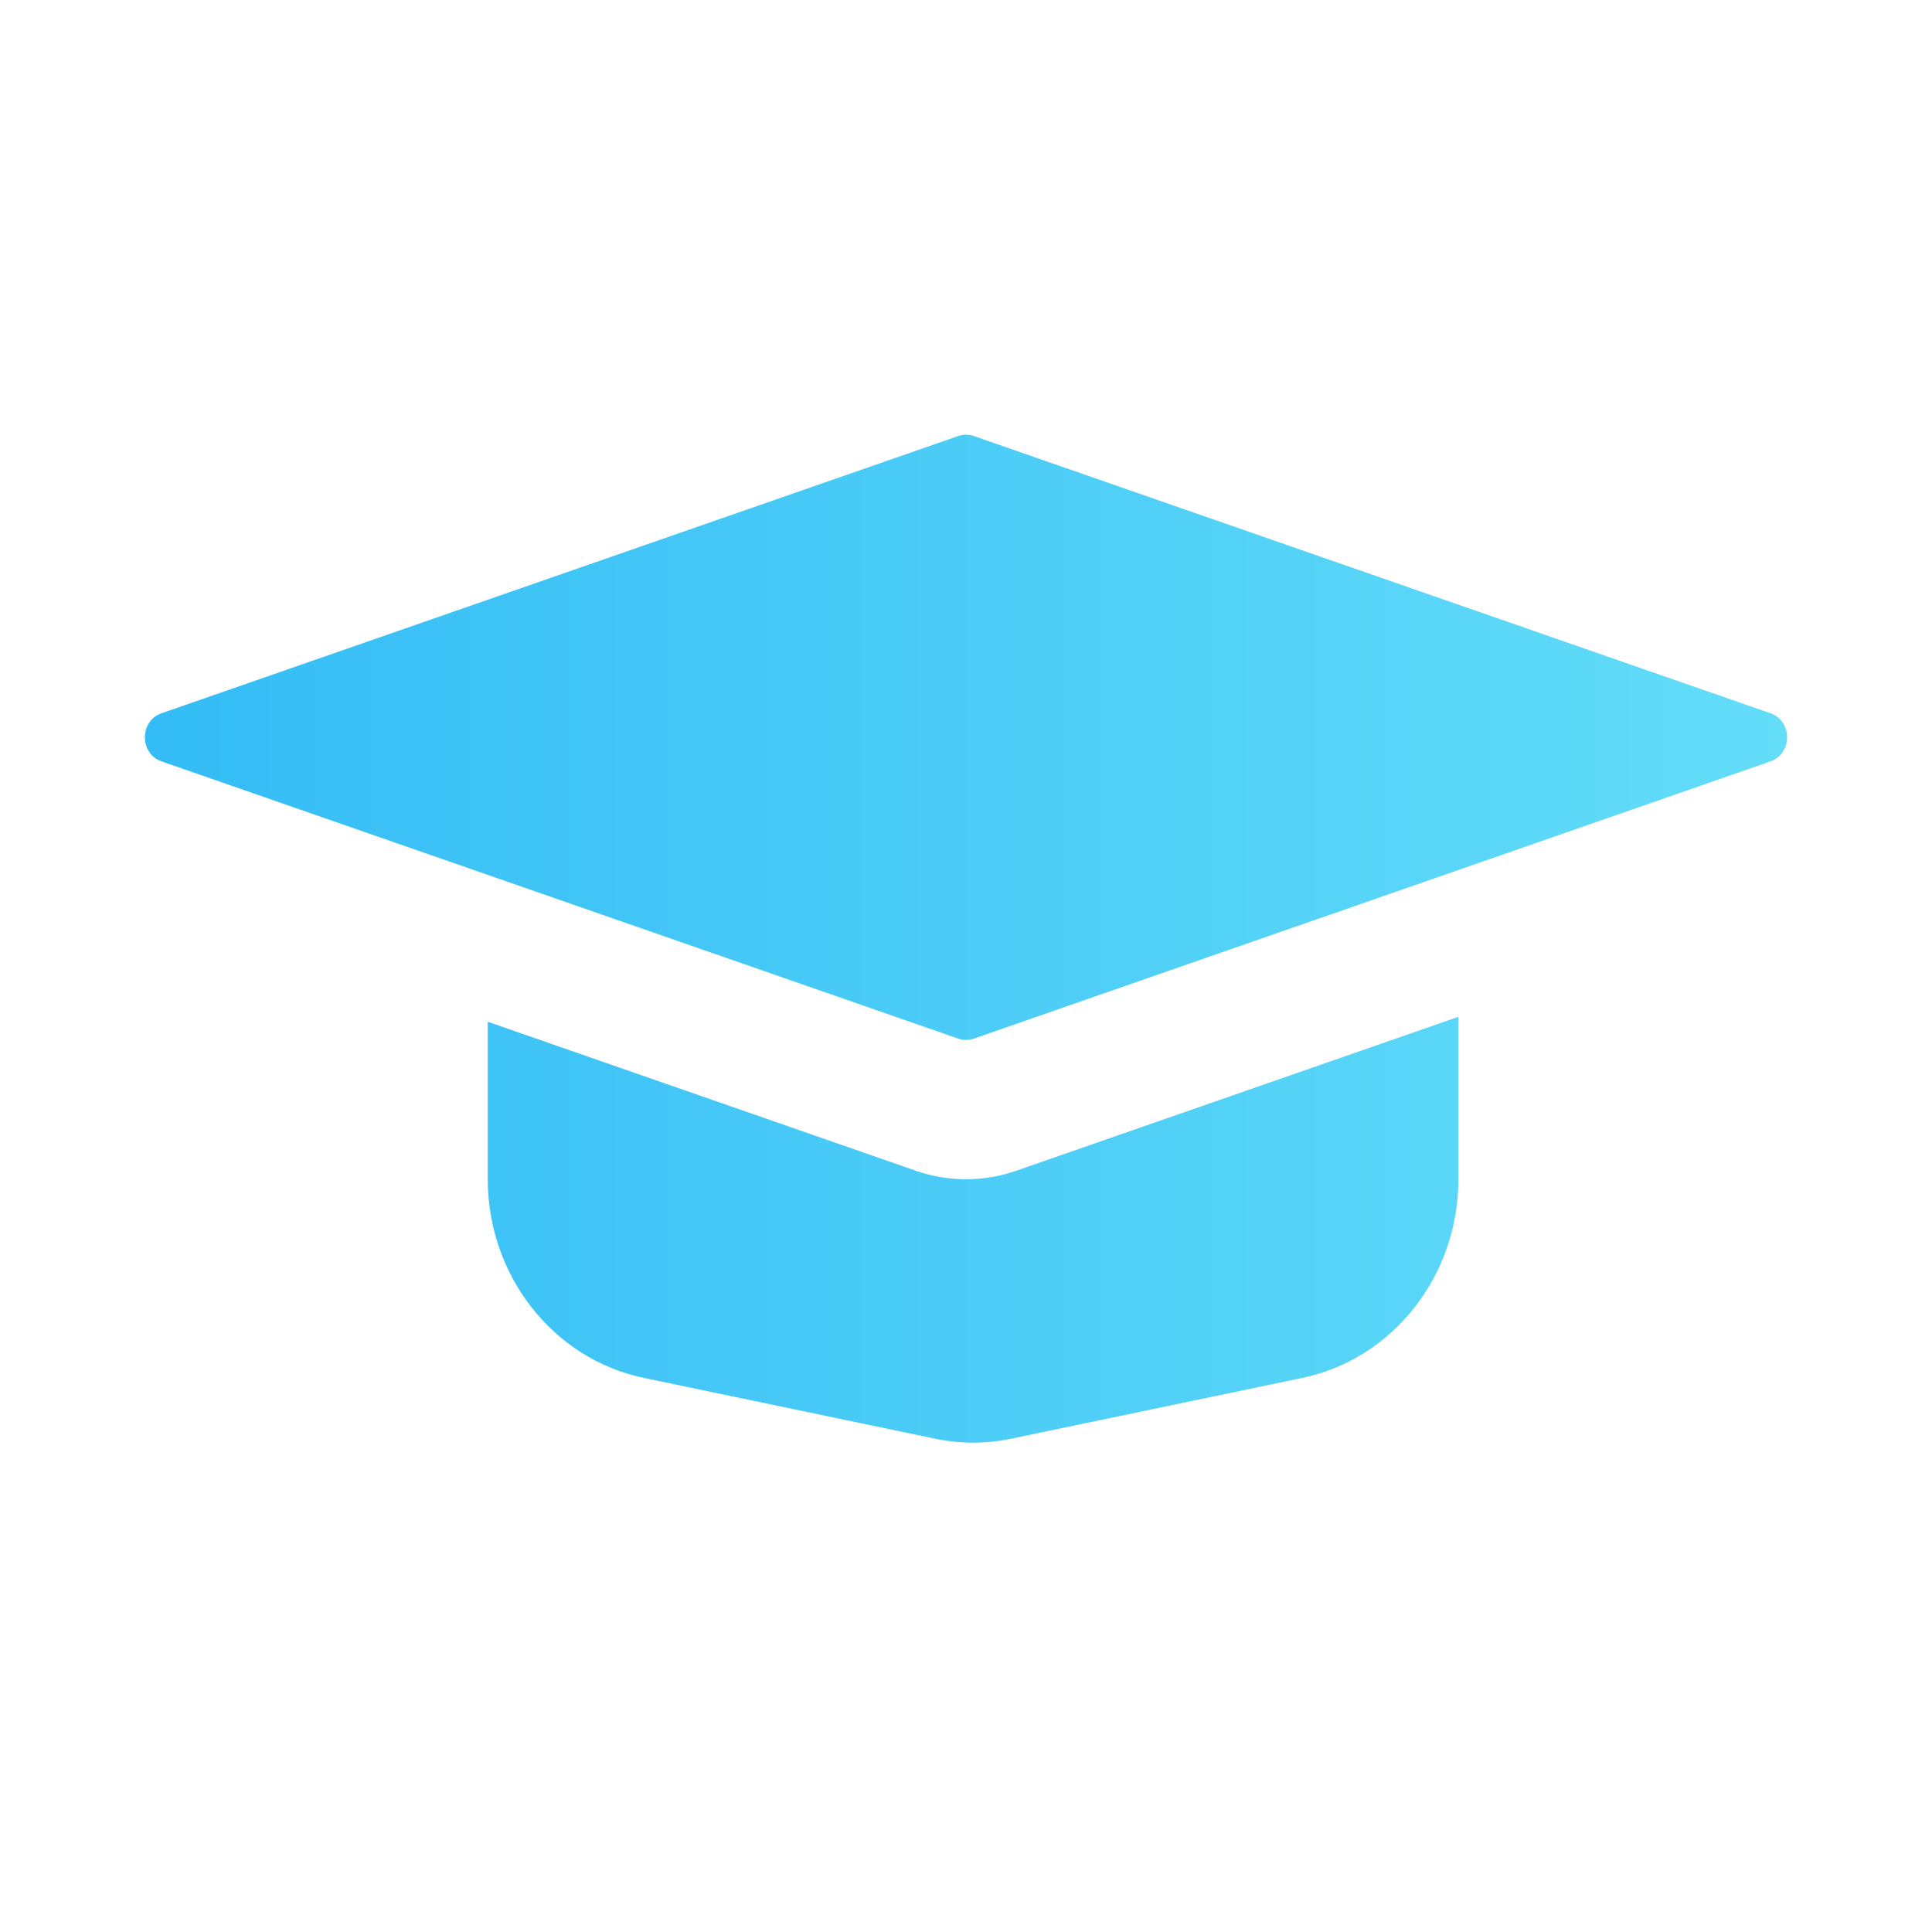 <svg xmlns="http://www.w3.org/2000/svg" width="36" height="36" viewBox="0 0 36 36" fill="none">
  <path d="M8.296 16.026L17.857 19.354C17.95 19.386 18.05 19.386 18.143 19.354L32.991 14.187C33.403 14.043 33.403 13.434 32.991 13.291L18.143 8.124C18.05 8.092 17.95 8.092 17.857 8.124L3.009 13.291C2.597 13.434 2.597 14.043 3.009 14.187L8.296 16.026Z" fill="url(#paint0_linear_70_716)"/>
  <path d="M9.089 21.972V19.039L17.071 21.817C17.674 22.026 18.326 22.026 18.93 21.817L27.175 18.947V21.972C27.175 23.772 25.958 25.322 24.267 25.675L18.841 26.808C18.373 26.906 17.891 26.906 17.423 26.808L11.997 25.675C10.306 25.322 9.089 23.772 9.089 21.972Z" fill="url(#paint1_linear_70_716)"/>
  <defs>
    <linearGradient id="paint0_linear_70_716" x1="2.7" y1="18" x2="33.3" y2="18" gradientUnits="userSpaceOnUse">
      <stop stop-color="#34BCF6"/>
      <stop offset="1" stop-color="#63DDF8"/>
    </linearGradient>
    <linearGradient id="paint1_linear_70_716" x1="2.7" y1="18" x2="33.3" y2="18" gradientUnits="userSpaceOnUse">
      <stop stop-color="#34BCF6"/>
      <stop offset="1" stop-color="#63DDF8"/>
    </linearGradient>
  </defs>
</svg>